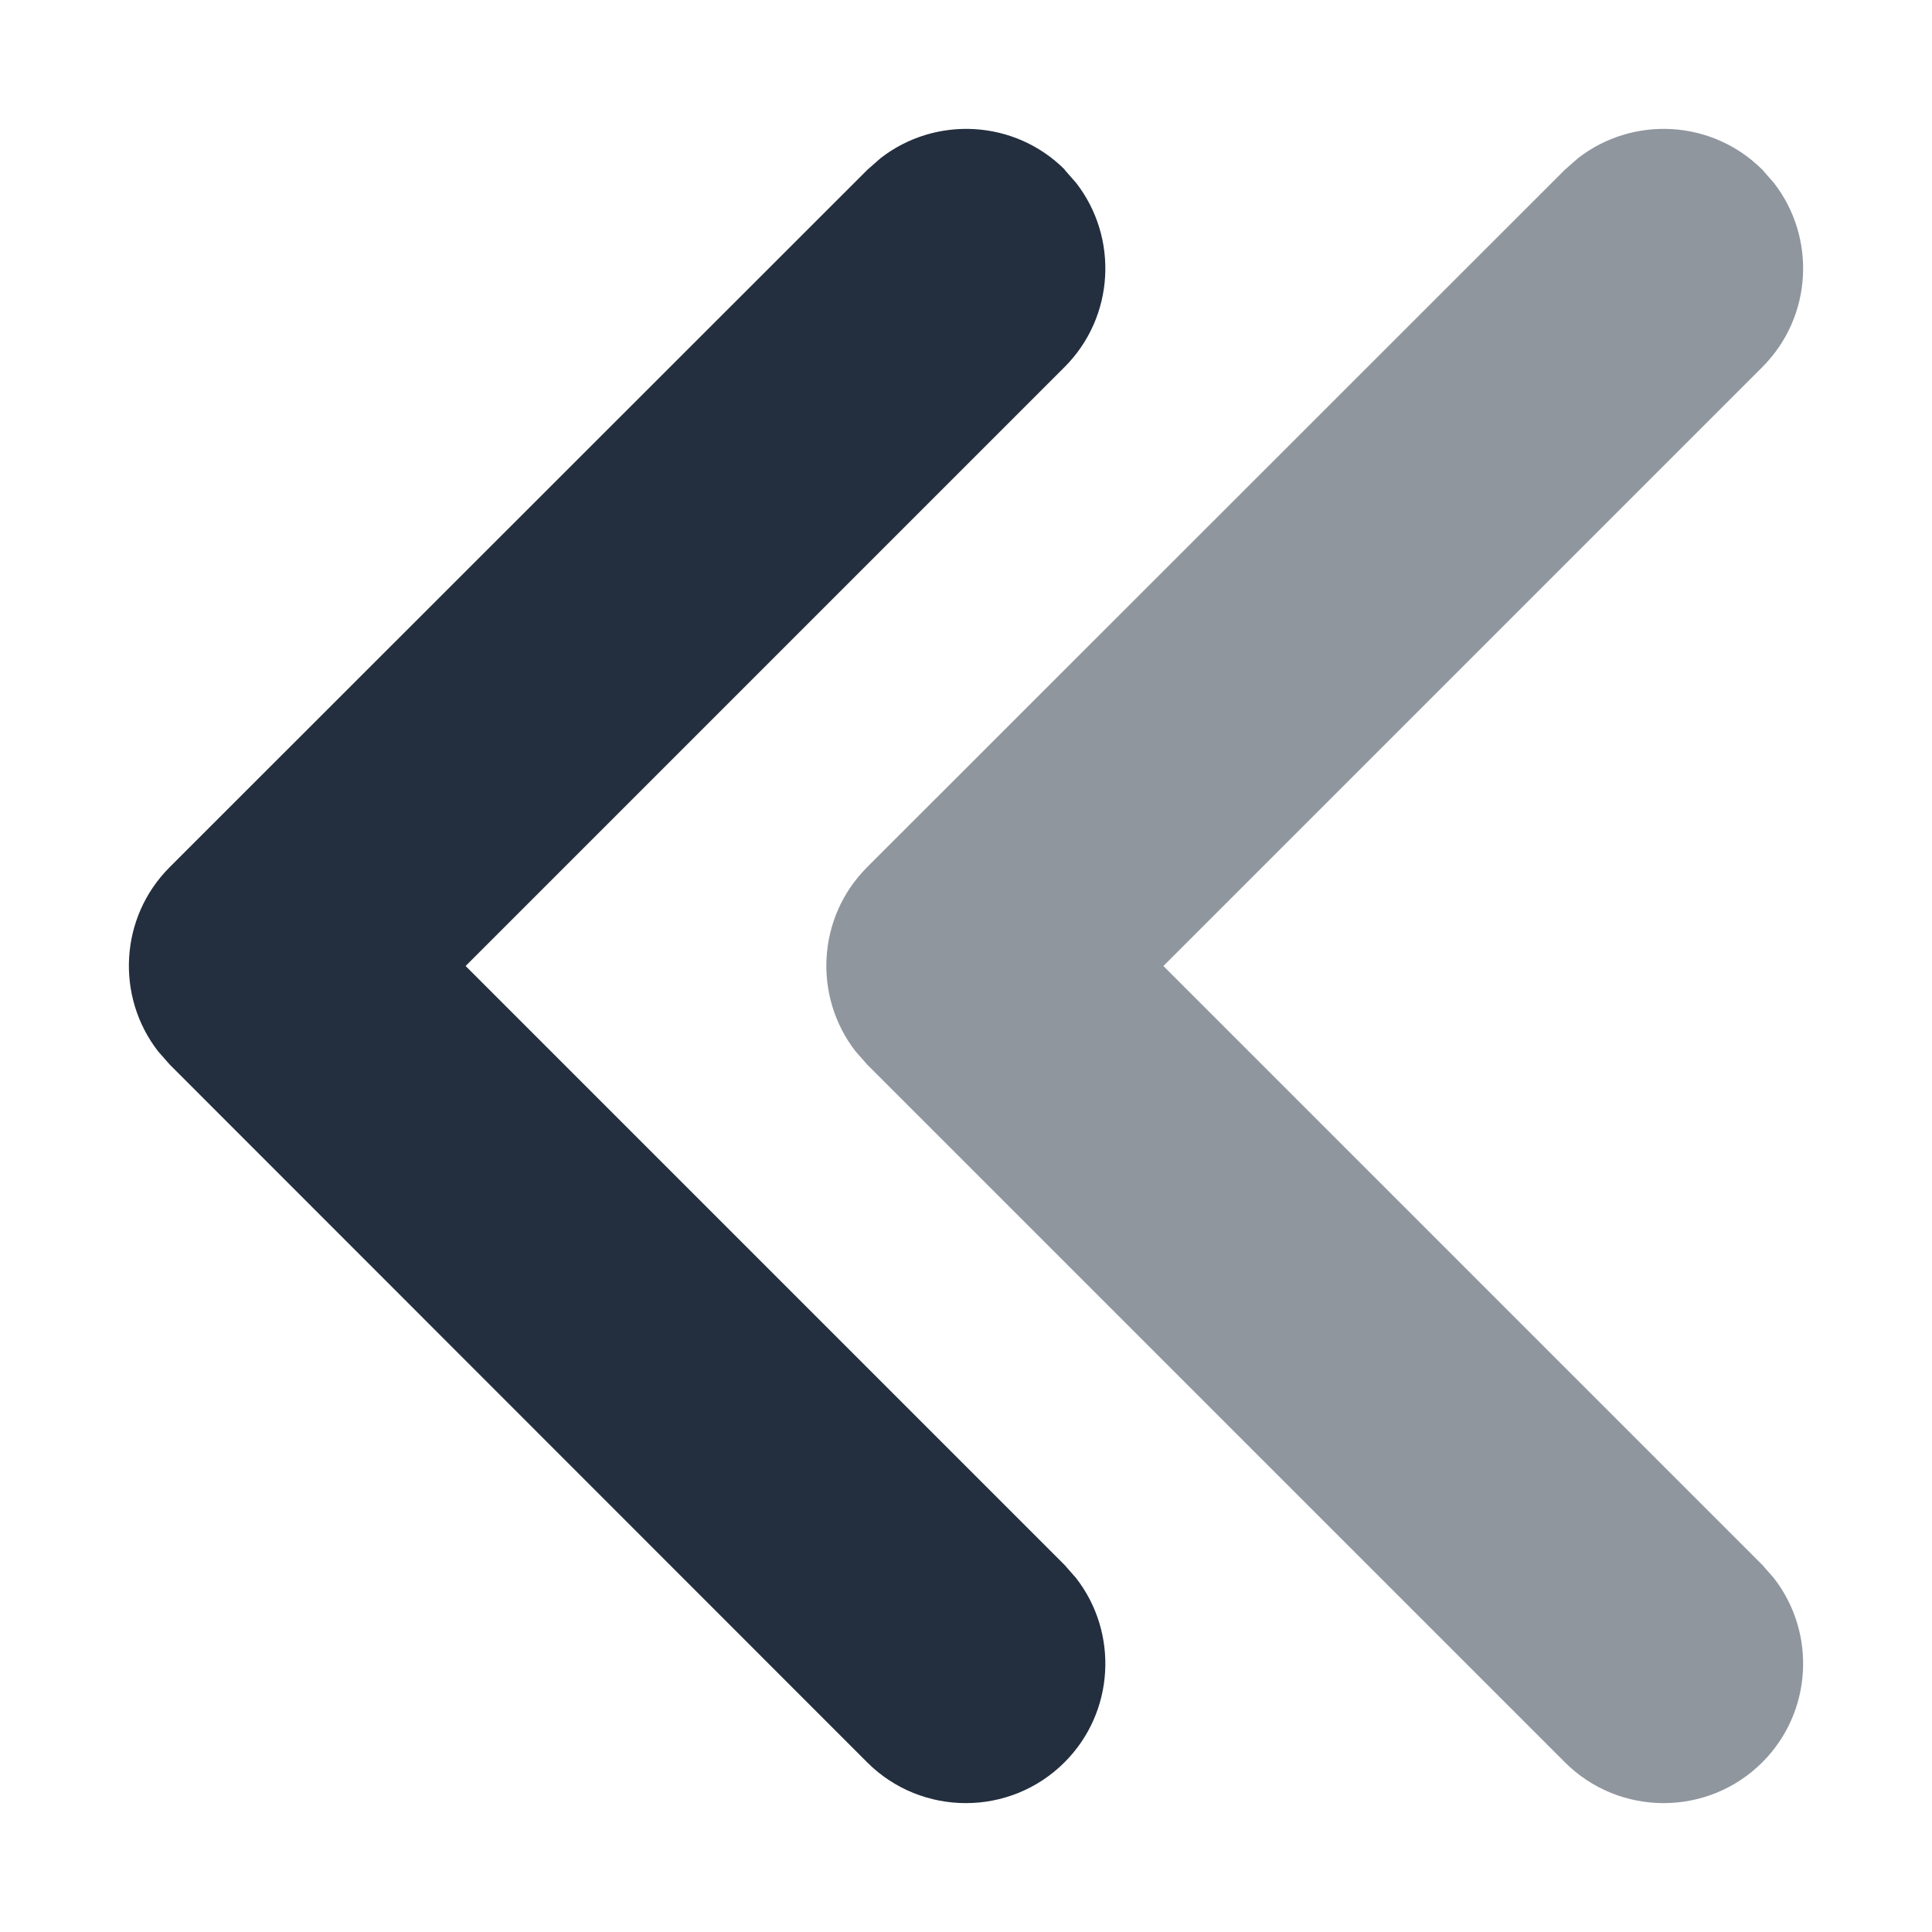<?xml version="1.0" encoding="UTF-8"?>
<svg id="Layer_1" data-name="Layer 1" xmlns="http://www.w3.org/2000/svg" viewBox="0 0 60 60">
  <defs>
    <style>
      .cls-1, .cls-2 {
        fill: #232f3e;
      }

      .cls-2 {
        opacity: .5;
      }
    </style>
  </defs>
  <path class="cls-1" d="m33.06,5.27l.36.41c1.32,1.7,1.2,4.16-.36,5.72L14.46,30l18.6,18.6.36.41c1.32,1.7,1.2,4.16-.36,5.72-1.69,1.69-4.44,1.69-6.13,0L5.27,33.06l-.36-.41c-1.32-1.7-1.2-4.16.36-5.72L26.94,5.27l.41-.36c1.7-1.32,4.16-1.2,5.72.36Z"/>
  <path class="cls-2" d="m54.73,5.27l.36.41c1.32,1.7,1.2,4.16-.36,5.72l-18.6,18.6,18.6,18.6.36.41c1.32,1.7,1.2,4.16-.36,5.72-1.69,1.69-4.44,1.69-6.13,0l-21.67-21.67-.36-.41c-1.32-1.7-1.2-4.16.36-5.72L48.6,5.27l.41-.36c1.7-1.32,4.16-1.2,5.72.36Z"/>
</svg>
